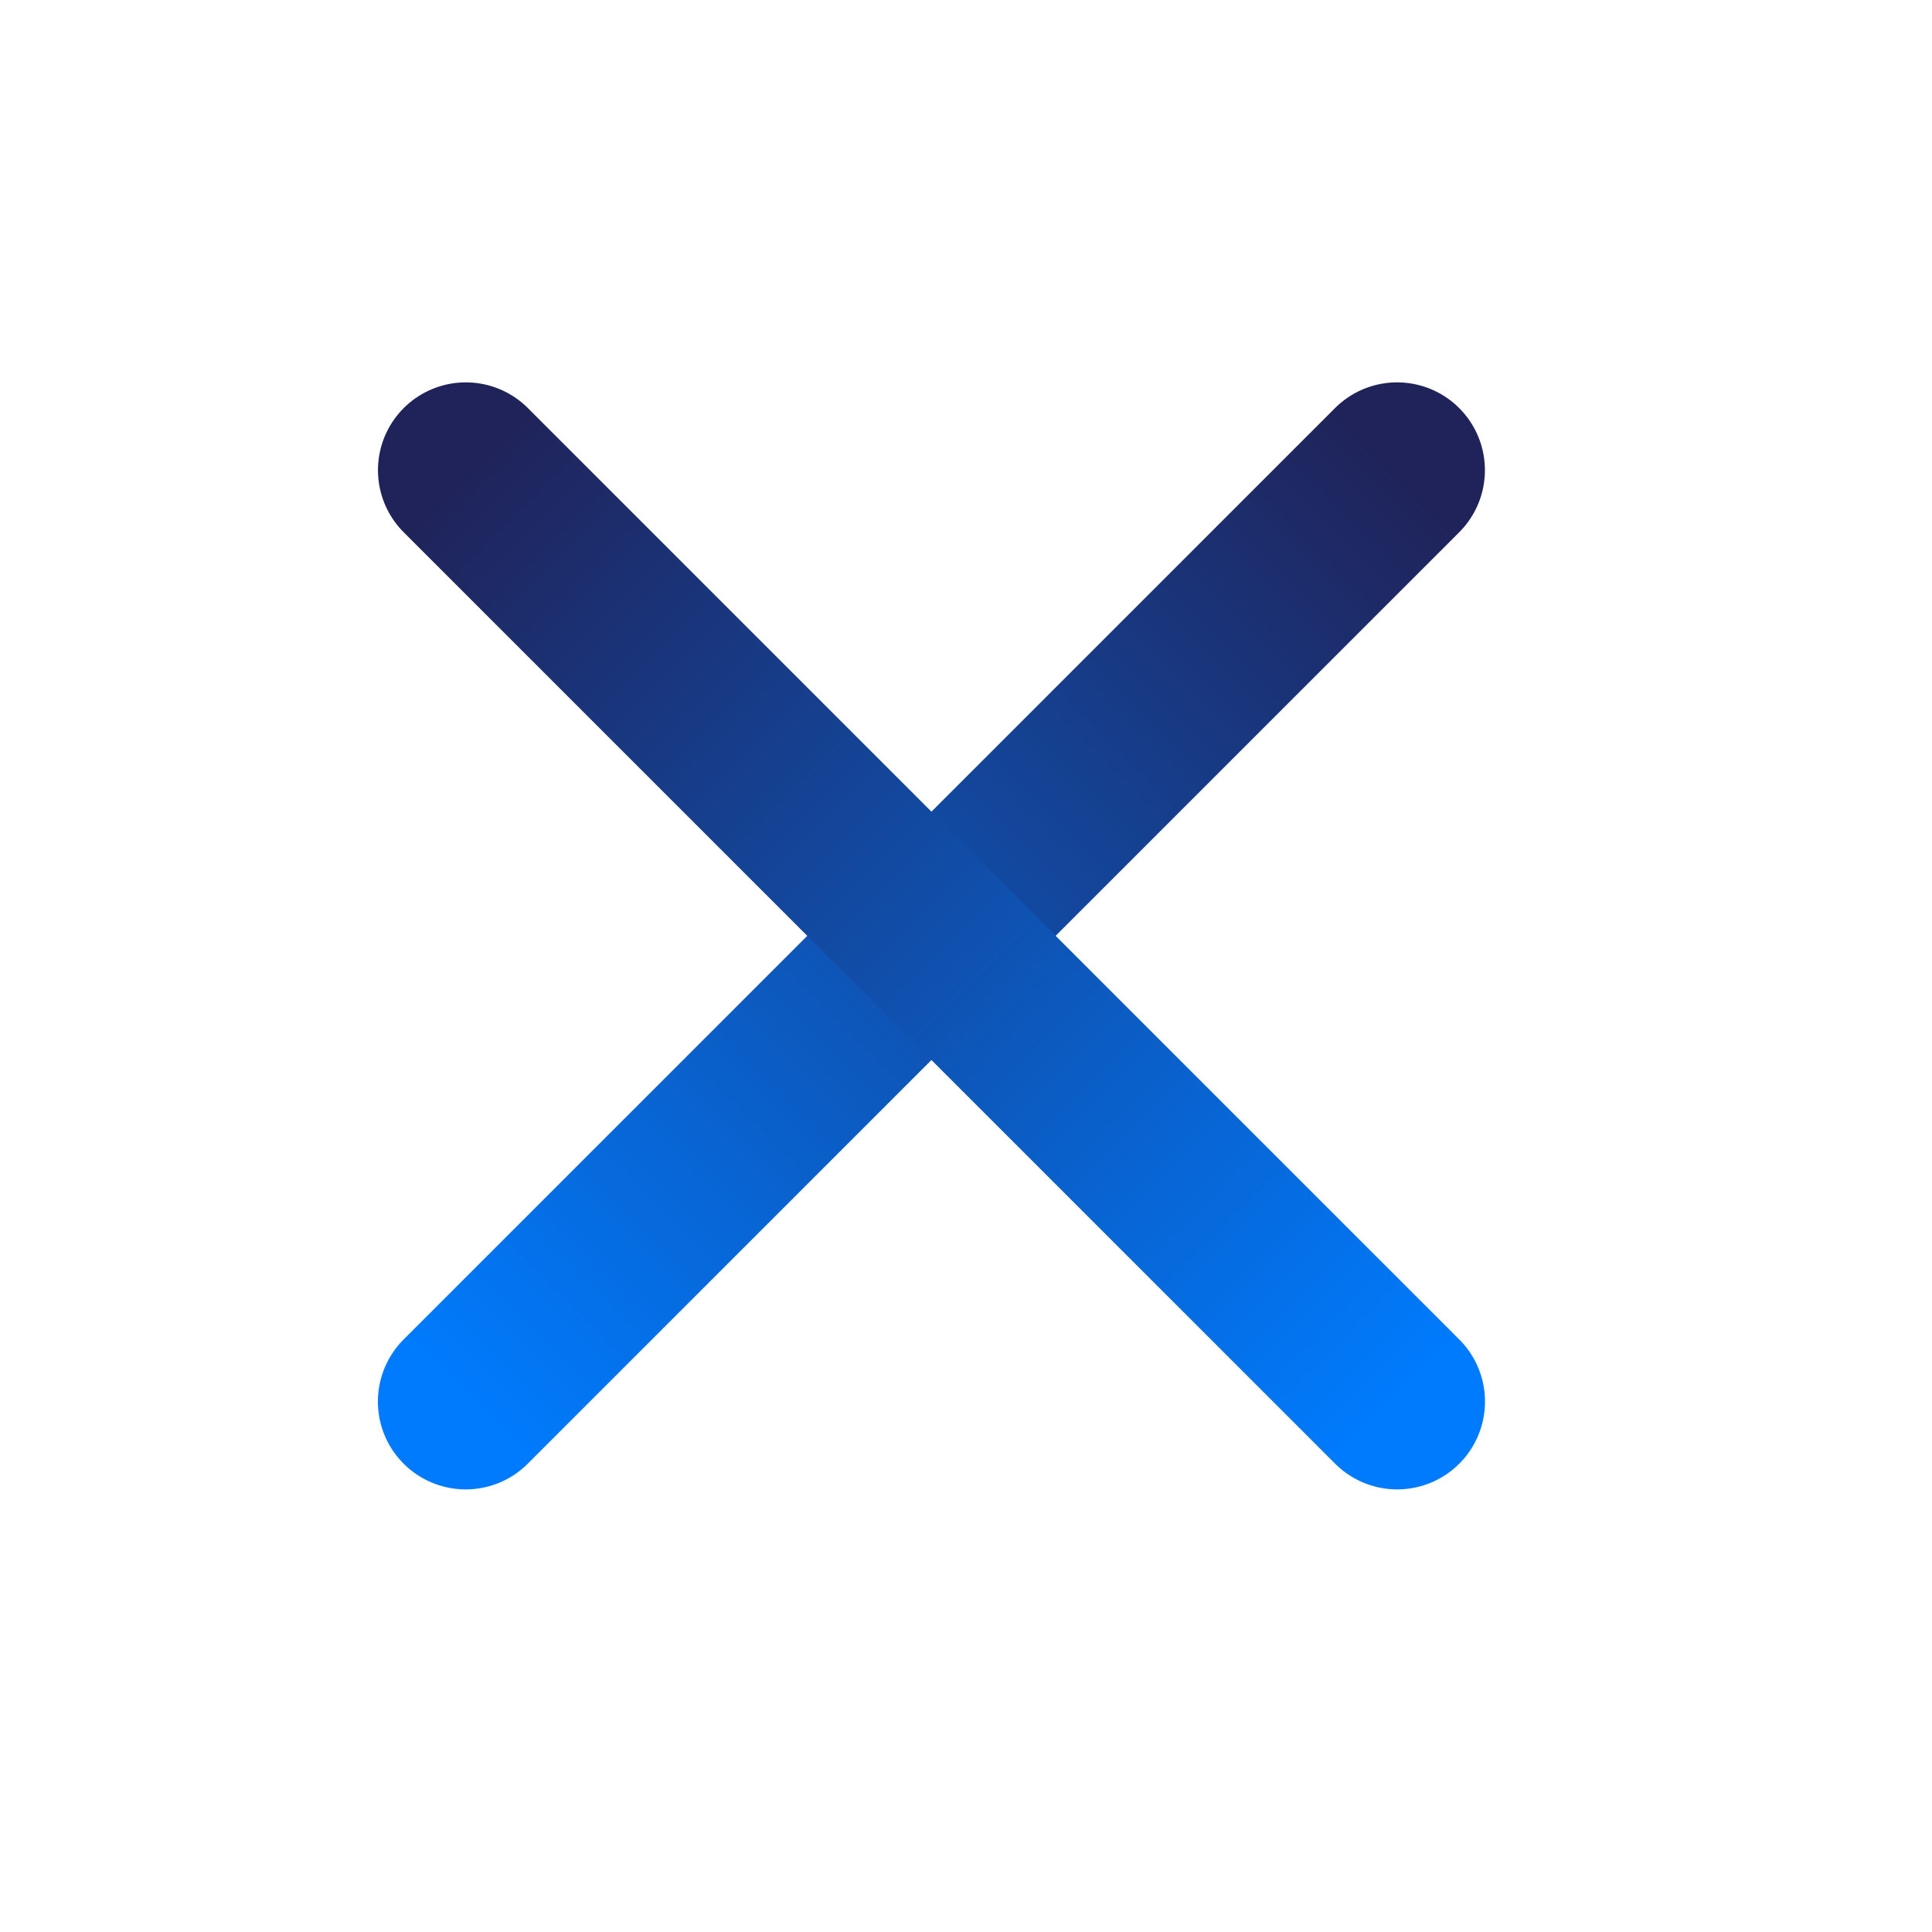 <svg width="22" height="22" viewBox="0 0 22 22" fill="none" xmlns="http://www.w3.org/2000/svg">
<path d="M5.303 15.96L15.909 5.354" stroke="url(#paint0_linear_3087_25)" stroke-width="2" stroke-linecap="round"/>
<path d="M15.91 15.96L5.304 5.354" stroke="url(#paint1_linear_3087_25)" stroke-width="2" stroke-linecap="round"/>
<defs>
<linearGradient id="paint0_linear_3087_25" x1="5.656" y1="16.314" x2="16.263" y2="5.707" gradientUnits="userSpaceOnUse">
<stop stop-color="#007BFD"/>
<stop offset="1" stop-color="#20235A"/>
</linearGradient>
<linearGradient id="paint1_linear_3087_25" x1="16.264" y1="15.607" x2="5.657" y2="5" gradientUnits="userSpaceOnUse">
<stop stop-color="#007BFD"/>
<stop offset="1" stop-color="#20235A"/>
</linearGradient>
</defs>
</svg>
